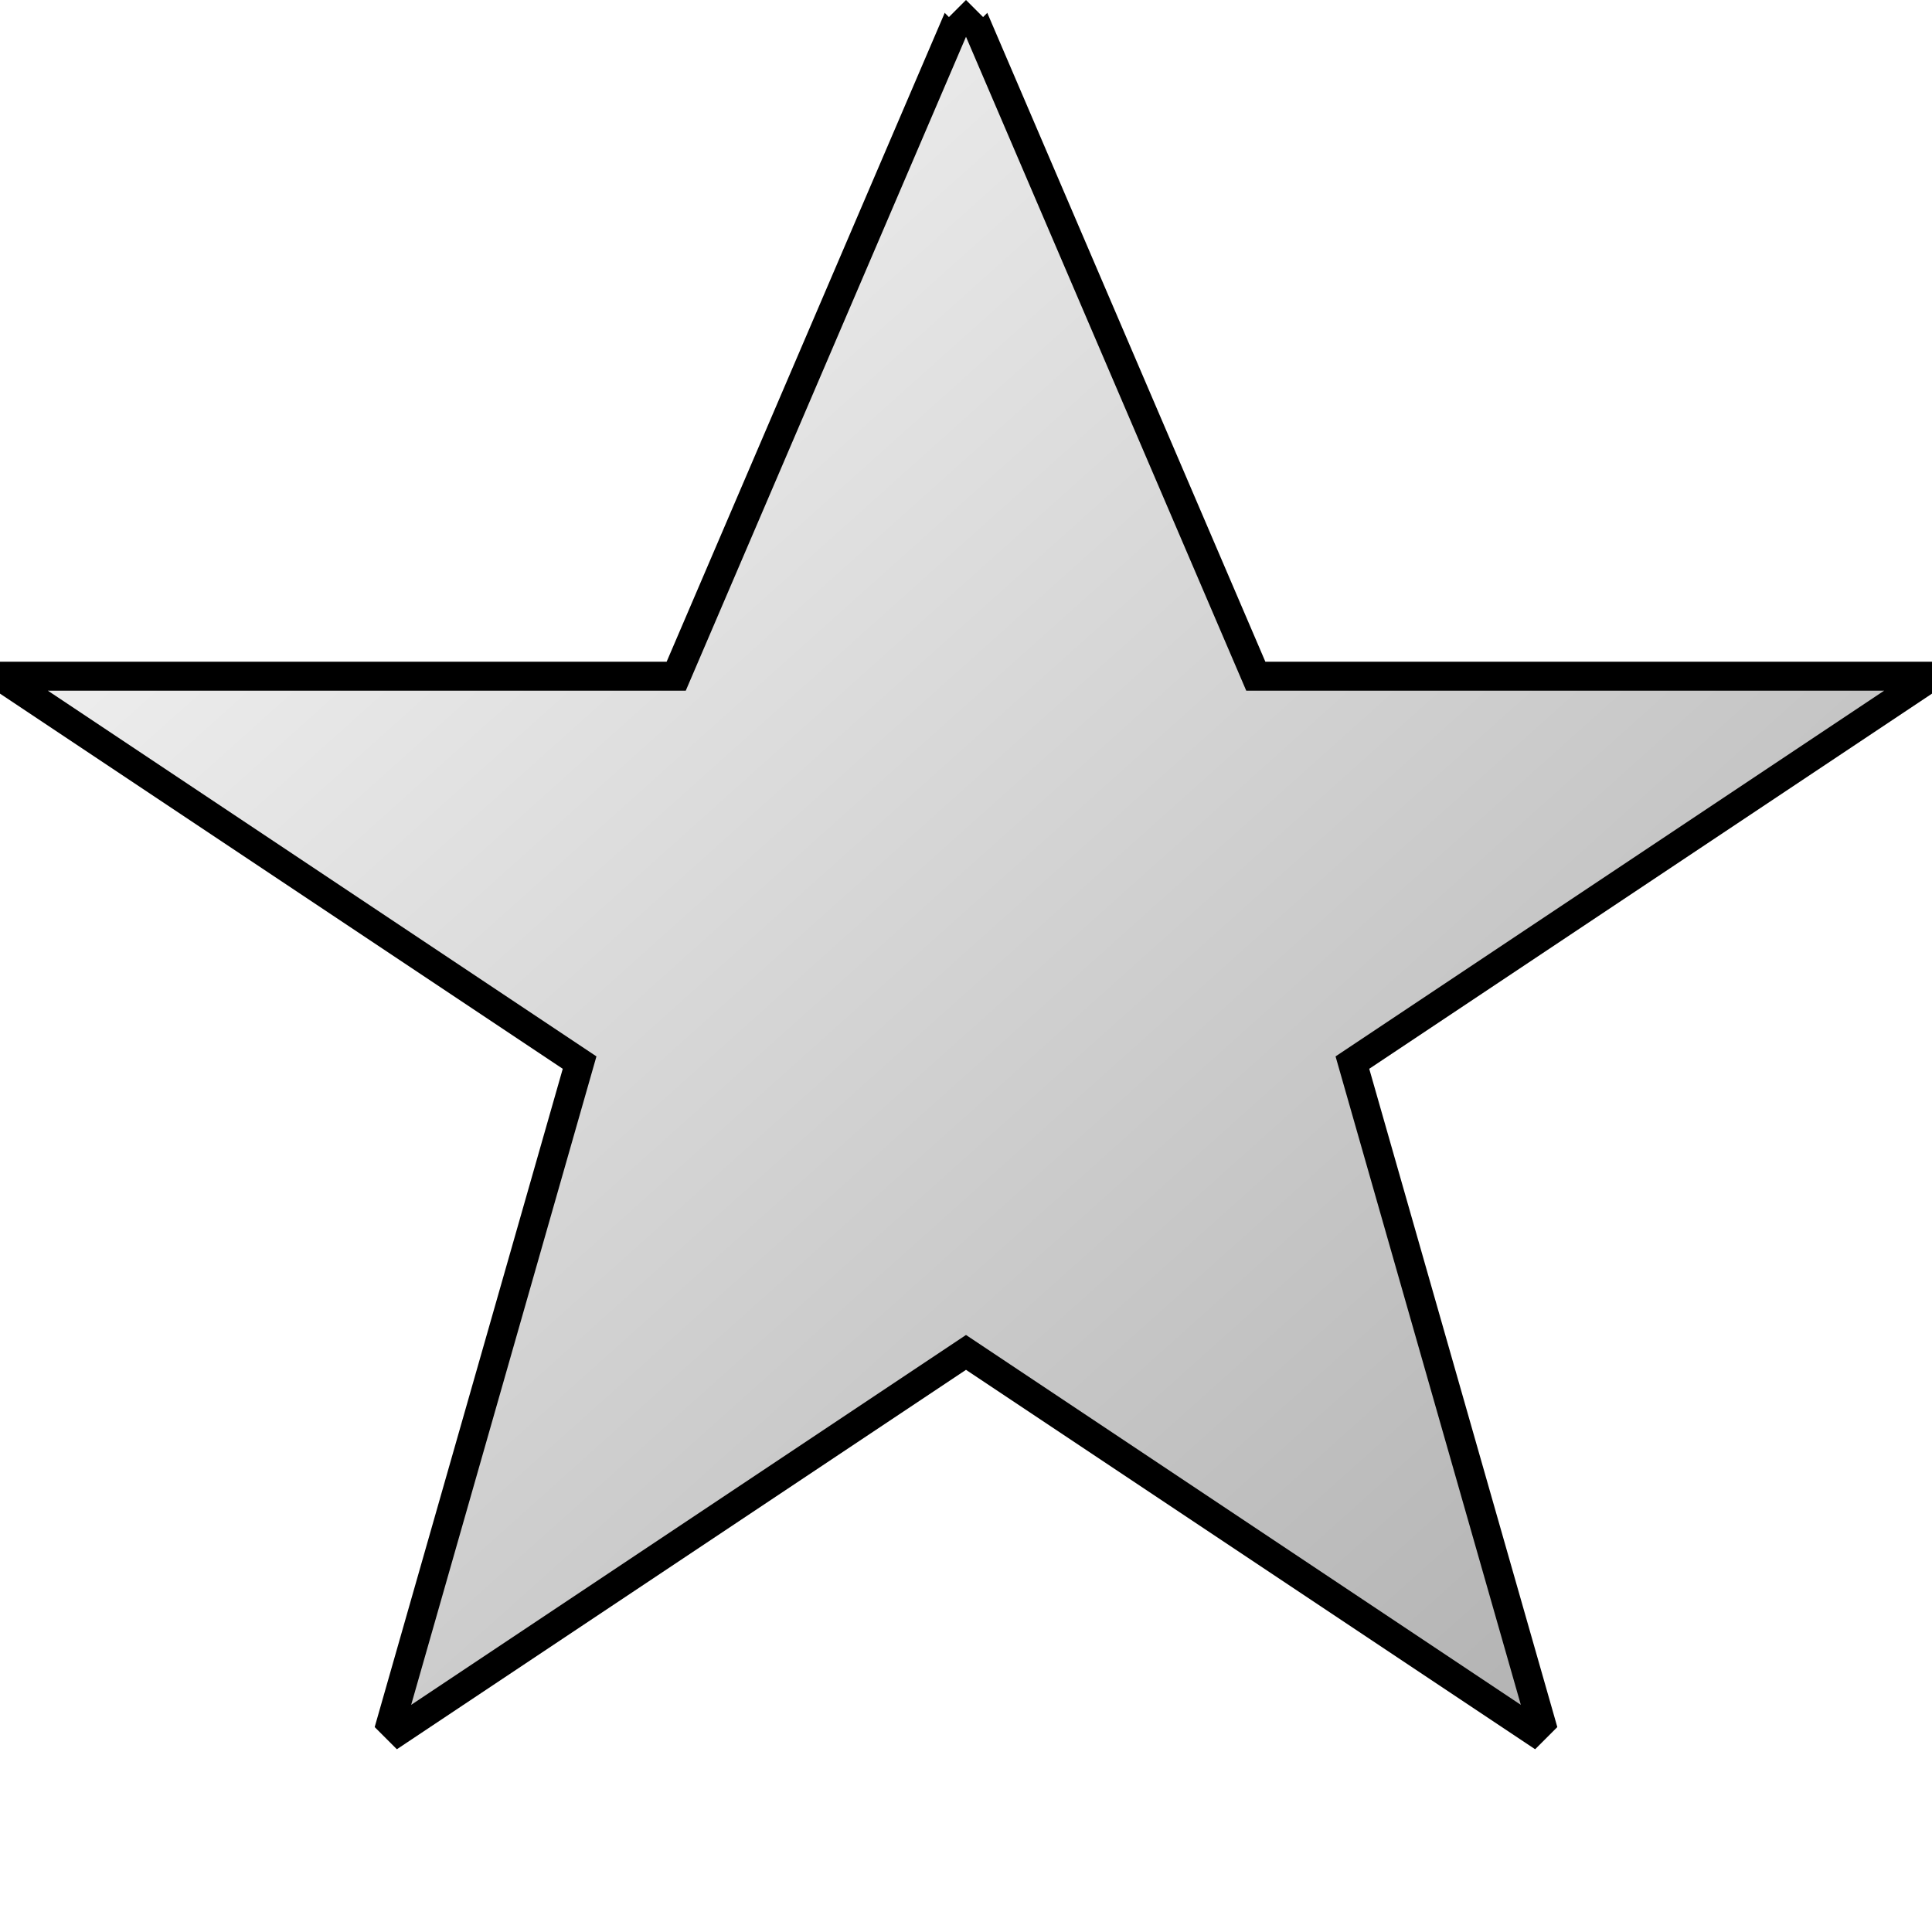<svg width="20" height="20" viewBox="0 0 20 20" xmlns="http://www.w3.org/2000/svg">
  <defs>
    <linearGradient id="pulseGradient" x1="0%" y1="0%" x2="100%" y2="100%">
      <stop offset="0%" stop-color="white"/>
      <stop offset="100%" stop-color="#aaa"/>
    </linearGradient>
    <filter id="glow" x="-20%" y="-20%" width="140%" height="140%">
      <feGaussianBlur in="SourceAlpha" stdDeviation="1" result="blur"/>
      <feFlood flood-color="white" result="glowColor"/>
      <feComposite in="glowColor" in2="blur" operator="in" result="glow"/>
      <feMerge>
        <feMergeNode in="glow"/>
        <feMergeNode in="SourceGraphic"/>
      </feMerge>
    </filter>
  </defs>
  
  <path d="M10 0 L13 7 L20 7 L14 11 L16 18 L10 14 L4 18 L6 11 L0 7 L7 7 Z" fill="url(#pulseGradient)" filter="url(#glow)" stroke="black" stroke-width="0.3">
    <animate attributeName="fill" values="white;#ccc;white" dur="1.2s" repeatCount="indefinite"/>
    <animateTransform attributeName="transform" type="scale" values="1;1.05;1;0.95;1" dur="1.5s" repeatCount="indefinite"/>
    <animate attributeName="opacity" values="1;0.9;1;0.8;1" dur="1.8s" repeatCount="indefinite"/>
  </path>
  
  <!-- Sharp particles -->
  <g stroke="white" stroke-width="0.5">
    <line x1="10" y1="0" x2="12" y2="-2">
      <animate attributeName="x2" values="12;14;12;10;12" dur="1s" repeatCount="indefinite"/>
    </line>
    <line x1="10" y1="0" x2="8" y2="-2">
      <animate attributeName="x2" values="8;6;8;10;8" dur="1s" repeatCount="indefinite"/>
    </line>
    <line x1="16" y1="18" x2="18" y2="20">
      <animate attributeName="x2" values="18;20;18;16;18" dur="1.2s" repeatCount="indefinite"/>
    </line>
    <line x1="4" y1="18" x2="2" y2="20">
      <animate attributeName="x2" values="2;0;2;4;2" dur="1.2s" repeatCount="indefinite"/>
    </line>
  </g>
</svg>
